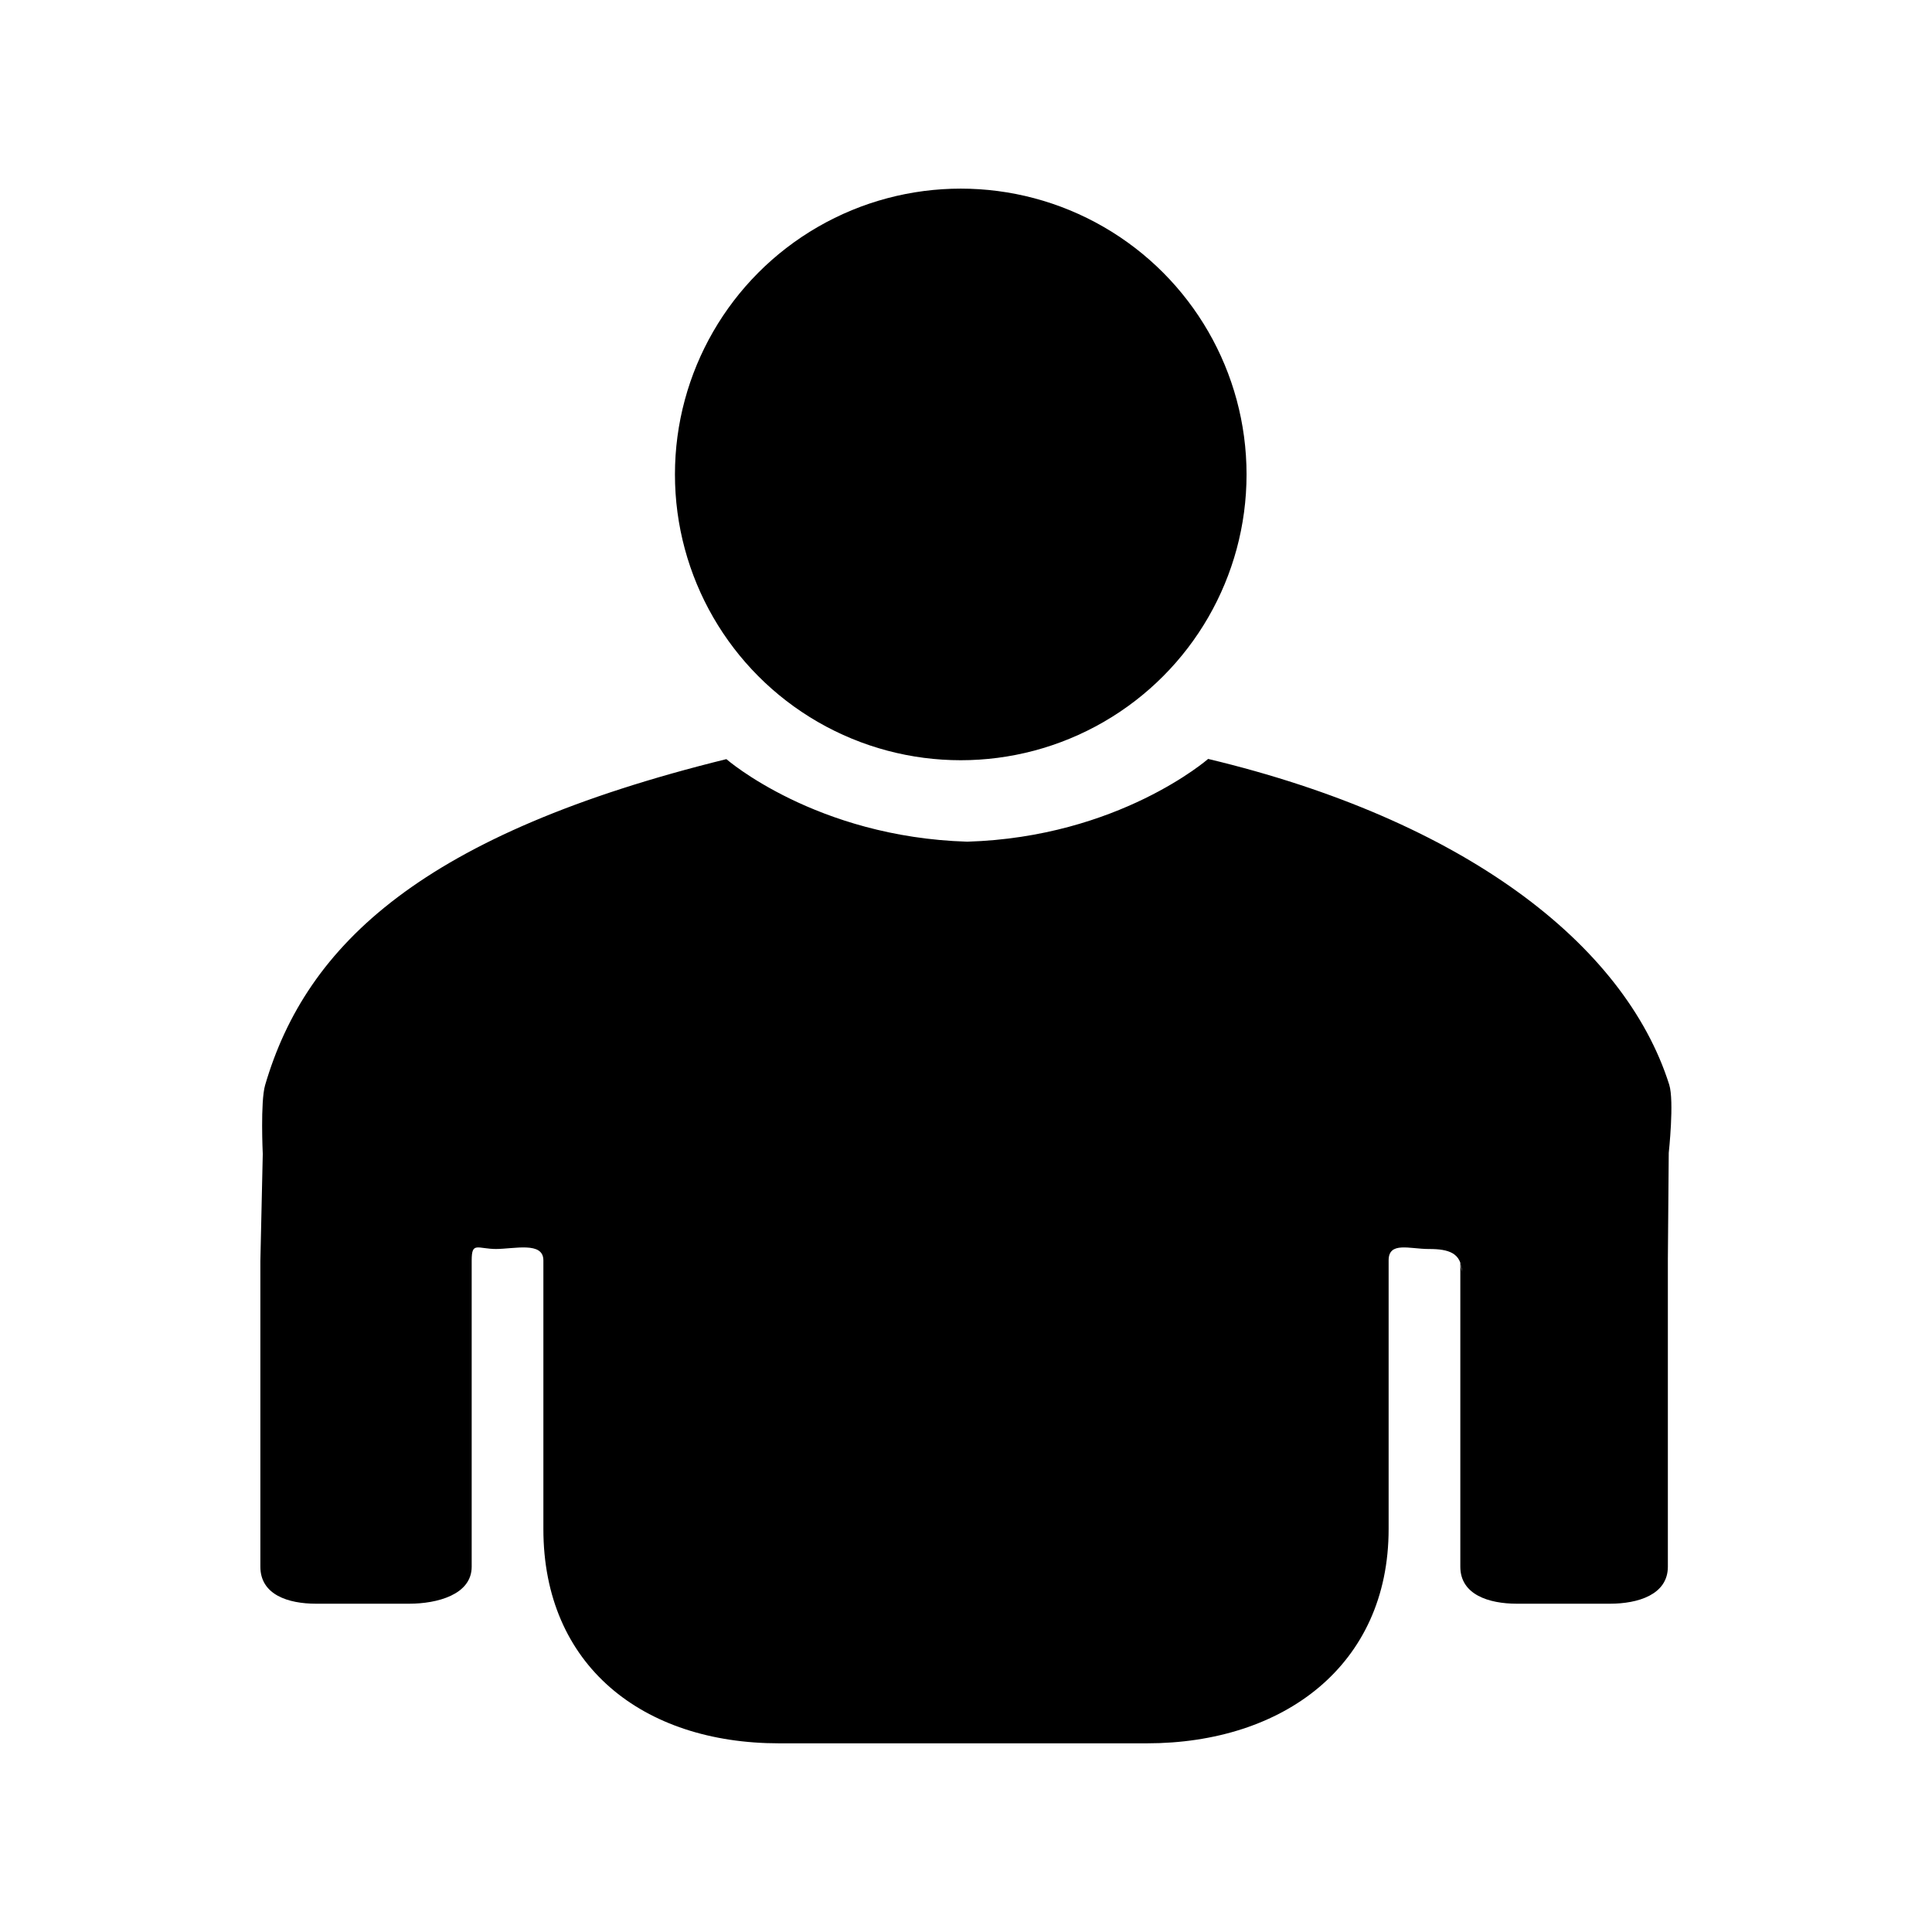 <?xml version="1.0" encoding="iso-8859-1"?>
<!-- Generator: Adobe Illustrator 20.1.0, SVG Export Plug-In . SVG Version: 6.00 Build 0)  -->
<svg version="1.1" xmlns="http://www.w3.org/2000/svg" xmlns:xlink="http://www.w3.org/1999/xlink" x="0px" y="0px"
	 viewBox="0 0 512 512" style="enable-background:new 0 0 512 512;" xml:space="preserve">
<g id="icon-cargar">
</g>
<g id="icon-insertar">
</g>
<g id="icon-descargar">
</g>
<g id="icon-ver">
</g>
<g id="icon-editar">
</g>
<g id="icon-eliminar">
</g>
<g id="icon-right2">
</g>
<g id="icon-left2">
</g>
<g id="icon-ppt">
</g>
<g id="icon-txt">
</g>
<g id="icon-doc">
</g>
<g id="icon-xls">
</g>
<g id="icon-pdf">
</g>
<g id="icon-imagen">
</g>
<g id="icon-audio2">
</g>
<g id="icon-audio">
</g>
<g id="icon-video">
</g>
<g id="icon-mas">
</g>
<g id="icon-ubicacionweb">
</g>
<g id="icon-ubicacionArbol">
</g>
<g id="icon-activo">
</g>
<g id="icon-logo">
</g>
<g id="icon-engrane">
</g>
<g id="icon-file">
</g>
<g id="icon-right">
</g>
<g id="icon-left">
</g>
<g id="icon-buscar">
</g>
<g id="icon-termografia">
</g>
<g id="icon-lubricacion">
</g>
<g id="icon-vibracion">
</g>
<g id="icon-temperatura">
</g>
<g id="icon-comentarios">
</g>
<g id="icon-empresas2">
</g>
<g id="icon-visual">
</g>
<g id="icon-circle">
</g>
<g id="icon-logout">
</g>
<g id="icon-pass">
</g>
<g id="icon-empresas">
</g>
<g id="icon-config">
</g>
<g id="icon-noti">
</g>
<g id="icon-close">
</g>
<g id="icon-up">
</g>
<g id="icon-down">
</g>
<g id="icon-refresh">
</g>
<g id="icon-chartCir">
</g>
<g id="icon-chartBar">
</g>
<g id="icon-chartLine">
</g>
<g id="icon-lock">
</g>
<g id="icon-user">
	<g>
		<circle cx="254.608" cy="125.729" r="75.741"/>
		<path d="M442.235,305.52c0,0,1.5-13.739,0.118-18.098c-11.859-37.403-54.677-70.171-122.184-86.3c0,0-23.689,20.727-63.829,21.931
			c-40.14-1.204-63.844-21.876-63.844-21.876c-80.279,19.778-111.289,48.98-122.236,86.382c-1.285,4.389-0.624,18.25-0.624,18.25
			L69,334.163v81.025c0,7.427,7.331,9.812,14.759,9.812h24.66c7.427,0,16.582-2.385,16.582-9.812v-81.025v-0.147
			c0-5.086,1.522-3.016,6.609-3.016h-0.37c5.086,0,12.761-2.07,12.761,3.016v27.745v43.444C144,441.373,170.304,462,206.472,462
			h97.46C340.101,462,368,441.373,368,405.204V361.76v-27.745c0-5.086,5.558-3.016,10.644-3.016h0.149
			c5.086,0,8.58,1.046,8.58,6.132L387,334.163v81.025c0,7.427,7.559,9.812,14.987,9.812h24.66c7.427,0,15.354-2.385,15.354-9.812
			v-81.612L442.235,305.52z"/>
	</g>
</g>
<g id="margenes">
</g>
</svg>
